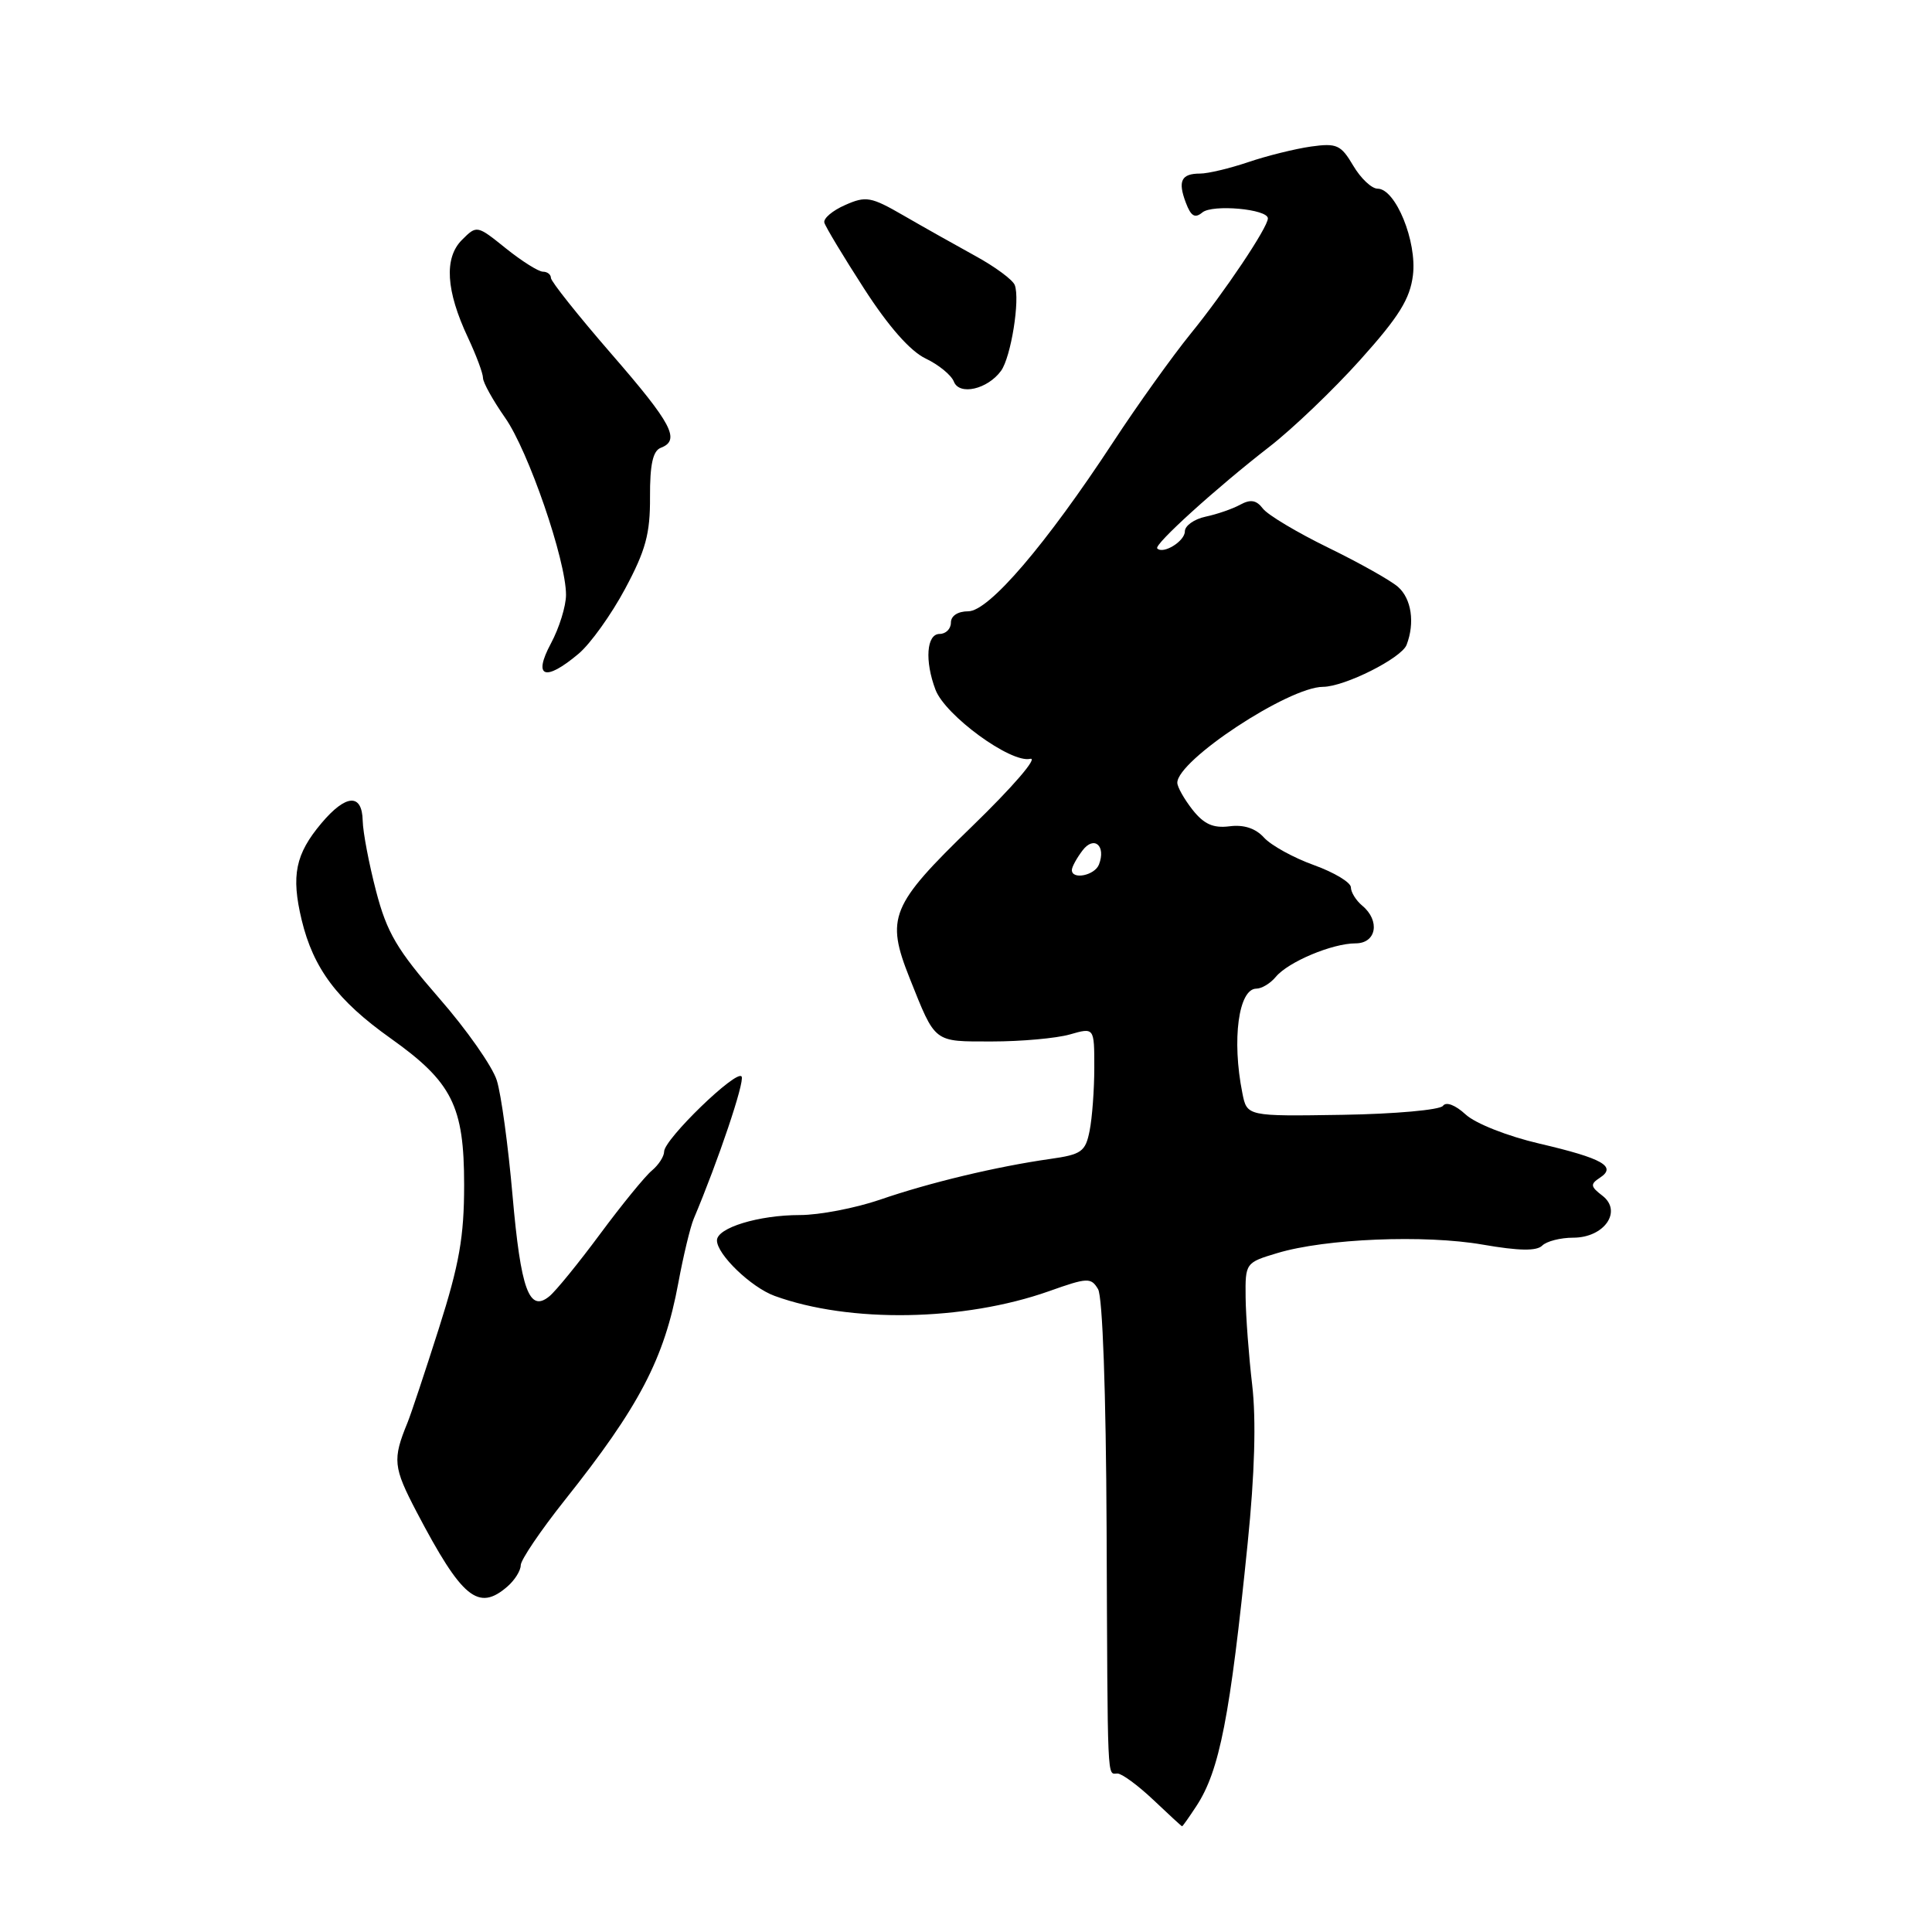 <?xml version="1.0" encoding="UTF-8" standalone="no"?>
<!DOCTYPE svg PUBLIC "-//W3C//DTD SVG 1.1//EN" "http://www.w3.org/Graphics/SVG/1.1/DTD/svg11.dtd" >
<svg xmlns="http://www.w3.org/2000/svg" xmlns:xlink="http://www.w3.org/1999/xlink" version="1.1" viewBox="0 0 256 256">
 <g >
 <path fill="currentColor"
d=" M 158.53 239.31 C 161.60 234.63 163.00 227.46 165.32 204.50 C 166.26 195.26 166.46 188.12 165.92 183.50 C 165.47 179.65 165.08 174.43 165.05 171.91 C 165.00 167.36 165.04 167.30 169.25 166.04 C 175.61 164.12 188.79 163.58 196.48 164.92 C 201.26 165.75 203.61 165.79 204.35 165.05 C 204.93 164.47 206.78 164.00 208.46 164.00 C 212.59 164.00 215.01 160.49 212.32 158.43 C 210.74 157.22 210.70 156.91 211.99 156.06 C 214.27 154.57 212.36 153.49 204.00 151.54 C 199.75 150.55 195.50 148.87 194.20 147.67 C 192.83 146.41 191.61 145.95 191.20 146.53 C 190.81 147.07 184.82 147.61 177.87 147.72 C 165.23 147.92 165.23 147.92 164.62 144.84 C 163.20 137.76 164.12 131.00 166.48 131.00 C 167.18 131.00 168.34 130.30 169.05 129.44 C 170.70 127.45 176.54 125.00 179.62 125.00 C 182.39 125.00 182.91 122.00 180.50 120.00 C 179.68 119.32 179.00 118.22 179.00 117.58 C 179.00 116.93 176.79 115.60 174.10 114.63 C 171.40 113.66 168.43 112.02 167.49 110.99 C 166.38 109.76 164.82 109.24 162.91 109.49 C 160.75 109.76 159.53 109.21 158.01 107.29 C 156.91 105.88 156.00 104.28 156.00 103.72 C 156.00 100.74 170.74 91.03 175.30 91.01 C 178.18 90.99 185.70 87.21 186.38 85.45 C 187.50 82.53 187.03 79.34 185.25 77.77 C 184.29 76.92 180.12 74.58 176.00 72.57 C 171.88 70.56 167.98 68.23 167.34 67.39 C 166.48 66.26 165.71 66.13 164.34 66.87 C 163.33 67.43 161.26 68.14 159.75 68.46 C 158.24 68.78 157.00 69.66 157.00 70.41 C 157.00 71.71 154.14 73.48 153.34 72.67 C 152.85 72.19 161.17 64.65 168.20 59.20 C 171.26 56.83 176.68 51.65 180.24 47.68 C 185.36 41.98 186.83 39.62 187.22 36.48 C 187.78 31.99 184.92 25.00 182.54 25.00 C 181.75 25.00 180.30 23.63 179.31 21.95 C 177.68 19.19 177.13 18.94 173.70 19.42 C 171.61 19.72 167.88 20.64 165.41 21.48 C 162.95 22.31 160.07 23.00 159.02 23.00 C 156.52 23.00 156.04 23.98 157.13 26.86 C 157.81 28.66 158.33 28.97 159.32 28.15 C 160.66 27.04 168.00 27.70 168.00 28.94 C 168.00 30.13 162.24 38.73 157.75 44.24 C 155.36 47.19 150.75 53.62 147.52 58.55 C 138.58 72.18 131.03 81.00 128.30 81.00 C 126.92 81.00 126.00 81.60 126.00 82.50 C 126.00 83.33 125.33 84.00 124.50 84.00 C 122.77 84.00 122.51 87.57 123.96 91.40 C 125.26 94.81 133.93 101.14 136.50 100.55 C 137.62 100.30 134.22 104.25 128.75 109.55 C 117.99 119.98 117.34 121.59 120.54 129.63 C 124.00 138.28 123.63 138.00 131.43 138.00 C 135.32 138.00 139.97 137.58 141.76 137.07 C 145.00 136.14 145.00 136.14 145.00 141.44 C 145.00 144.36 144.72 148.14 144.38 149.83 C 143.83 152.61 143.31 152.98 139.13 153.57 C 132.09 154.57 123.16 156.70 116.59 158.97 C 113.34 160.08 108.57 161.00 105.99 161.00 C 100.53 161.00 95.00 162.69 95.00 164.36 C 95.00 166.22 99.52 170.57 102.63 171.71 C 112.59 175.34 127.72 175.08 139.00 171.09 C 144.11 169.27 144.57 169.26 145.50 170.82 C 146.10 171.83 146.55 184.51 146.63 202.50 C 146.78 237.07 146.68 235.00 148.07 235.00 C 148.65 235.00 150.79 236.57 152.82 238.49 C 154.84 240.41 156.56 241.99 156.63 241.99 C 156.71 242.00 157.56 240.79 158.53 239.31 Z  M 67.25 210.21 C 68.21 209.37 69.00 208.11 69.00 207.40 C 69.00 206.70 71.62 202.83 74.81 198.81 C 84.72 186.36 88.02 180.05 89.88 170.00 C 90.54 166.43 91.46 162.60 91.92 161.50 C 95.17 153.80 98.69 143.36 98.27 142.65 C 97.65 141.62 88.00 150.96 88.00 152.59 C 88.00 153.23 87.27 154.36 86.37 155.11 C 85.47 155.86 82.40 159.62 79.54 163.48 C 76.68 167.34 73.65 171.07 72.80 171.76 C 70.12 173.97 69.01 170.93 67.91 158.37 C 67.34 151.84 66.41 145.00 65.83 143.16 C 65.26 141.32 61.81 136.40 58.16 132.23 C 52.60 125.84 51.27 123.59 49.83 118.07 C 48.89 114.46 48.09 110.26 48.06 108.75 C 47.98 105.09 45.84 105.22 42.59 109.08 C 39.14 113.18 38.56 116.00 39.97 121.89 C 41.52 128.33 44.70 132.57 51.74 137.57 C 59.91 143.38 61.50 146.54 61.50 157.00 C 61.50 163.88 60.86 167.51 58.16 176.00 C 56.32 181.78 54.45 187.40 54.00 188.50 C 51.99 193.40 52.10 194.40 55.21 200.35 C 61.22 211.80 63.38 213.58 67.25 210.21 Z  M 76.67 86.62 C 78.23 85.31 81.00 81.44 82.83 78.02 C 85.55 72.94 86.16 70.73 86.13 65.85 C 86.11 61.56 86.51 59.74 87.55 59.34 C 90.20 58.33 89.07 56.17 81.00 46.88 C 76.60 41.81 73.00 37.28 73.00 36.83 C 73.00 36.37 72.52 36.00 71.94 36.00 C 71.36 36.00 69.15 34.61 67.03 32.91 C 63.20 29.83 63.18 29.82 61.21 31.79 C 58.82 34.18 59.09 38.53 62.01 44.74 C 63.10 47.07 64.00 49.47 64.00 50.08 C 64.00 50.68 65.32 53.05 66.92 55.34 C 70.01 59.73 75.00 74.23 75.00 78.82 C 75.00 80.31 74.10 83.21 73.00 85.26 C 70.58 89.77 72.21 90.38 76.67 86.62 Z  M 132.64 49.14 C 133.96 47.33 135.19 39.66 134.46 37.77 C 134.19 37.07 131.83 35.33 129.23 33.91 C 126.63 32.48 122.36 30.08 119.75 28.57 C 115.41 26.06 114.75 25.94 111.98 27.17 C 110.31 27.90 109.08 28.95 109.23 29.50 C 109.38 30.05 111.75 33.99 114.50 38.25 C 117.73 43.26 120.61 46.53 122.64 47.50 C 124.37 48.32 126.05 49.70 126.39 50.56 C 127.11 52.44 130.85 51.59 132.64 49.14 Z  M 142.03 115.25 C 142.05 114.84 142.68 113.69 143.44 112.69 C 144.96 110.68 146.58 112.05 145.62 114.55 C 145.05 116.02 141.97 116.62 142.03 115.25 Z "/>
</g>
</svg>
